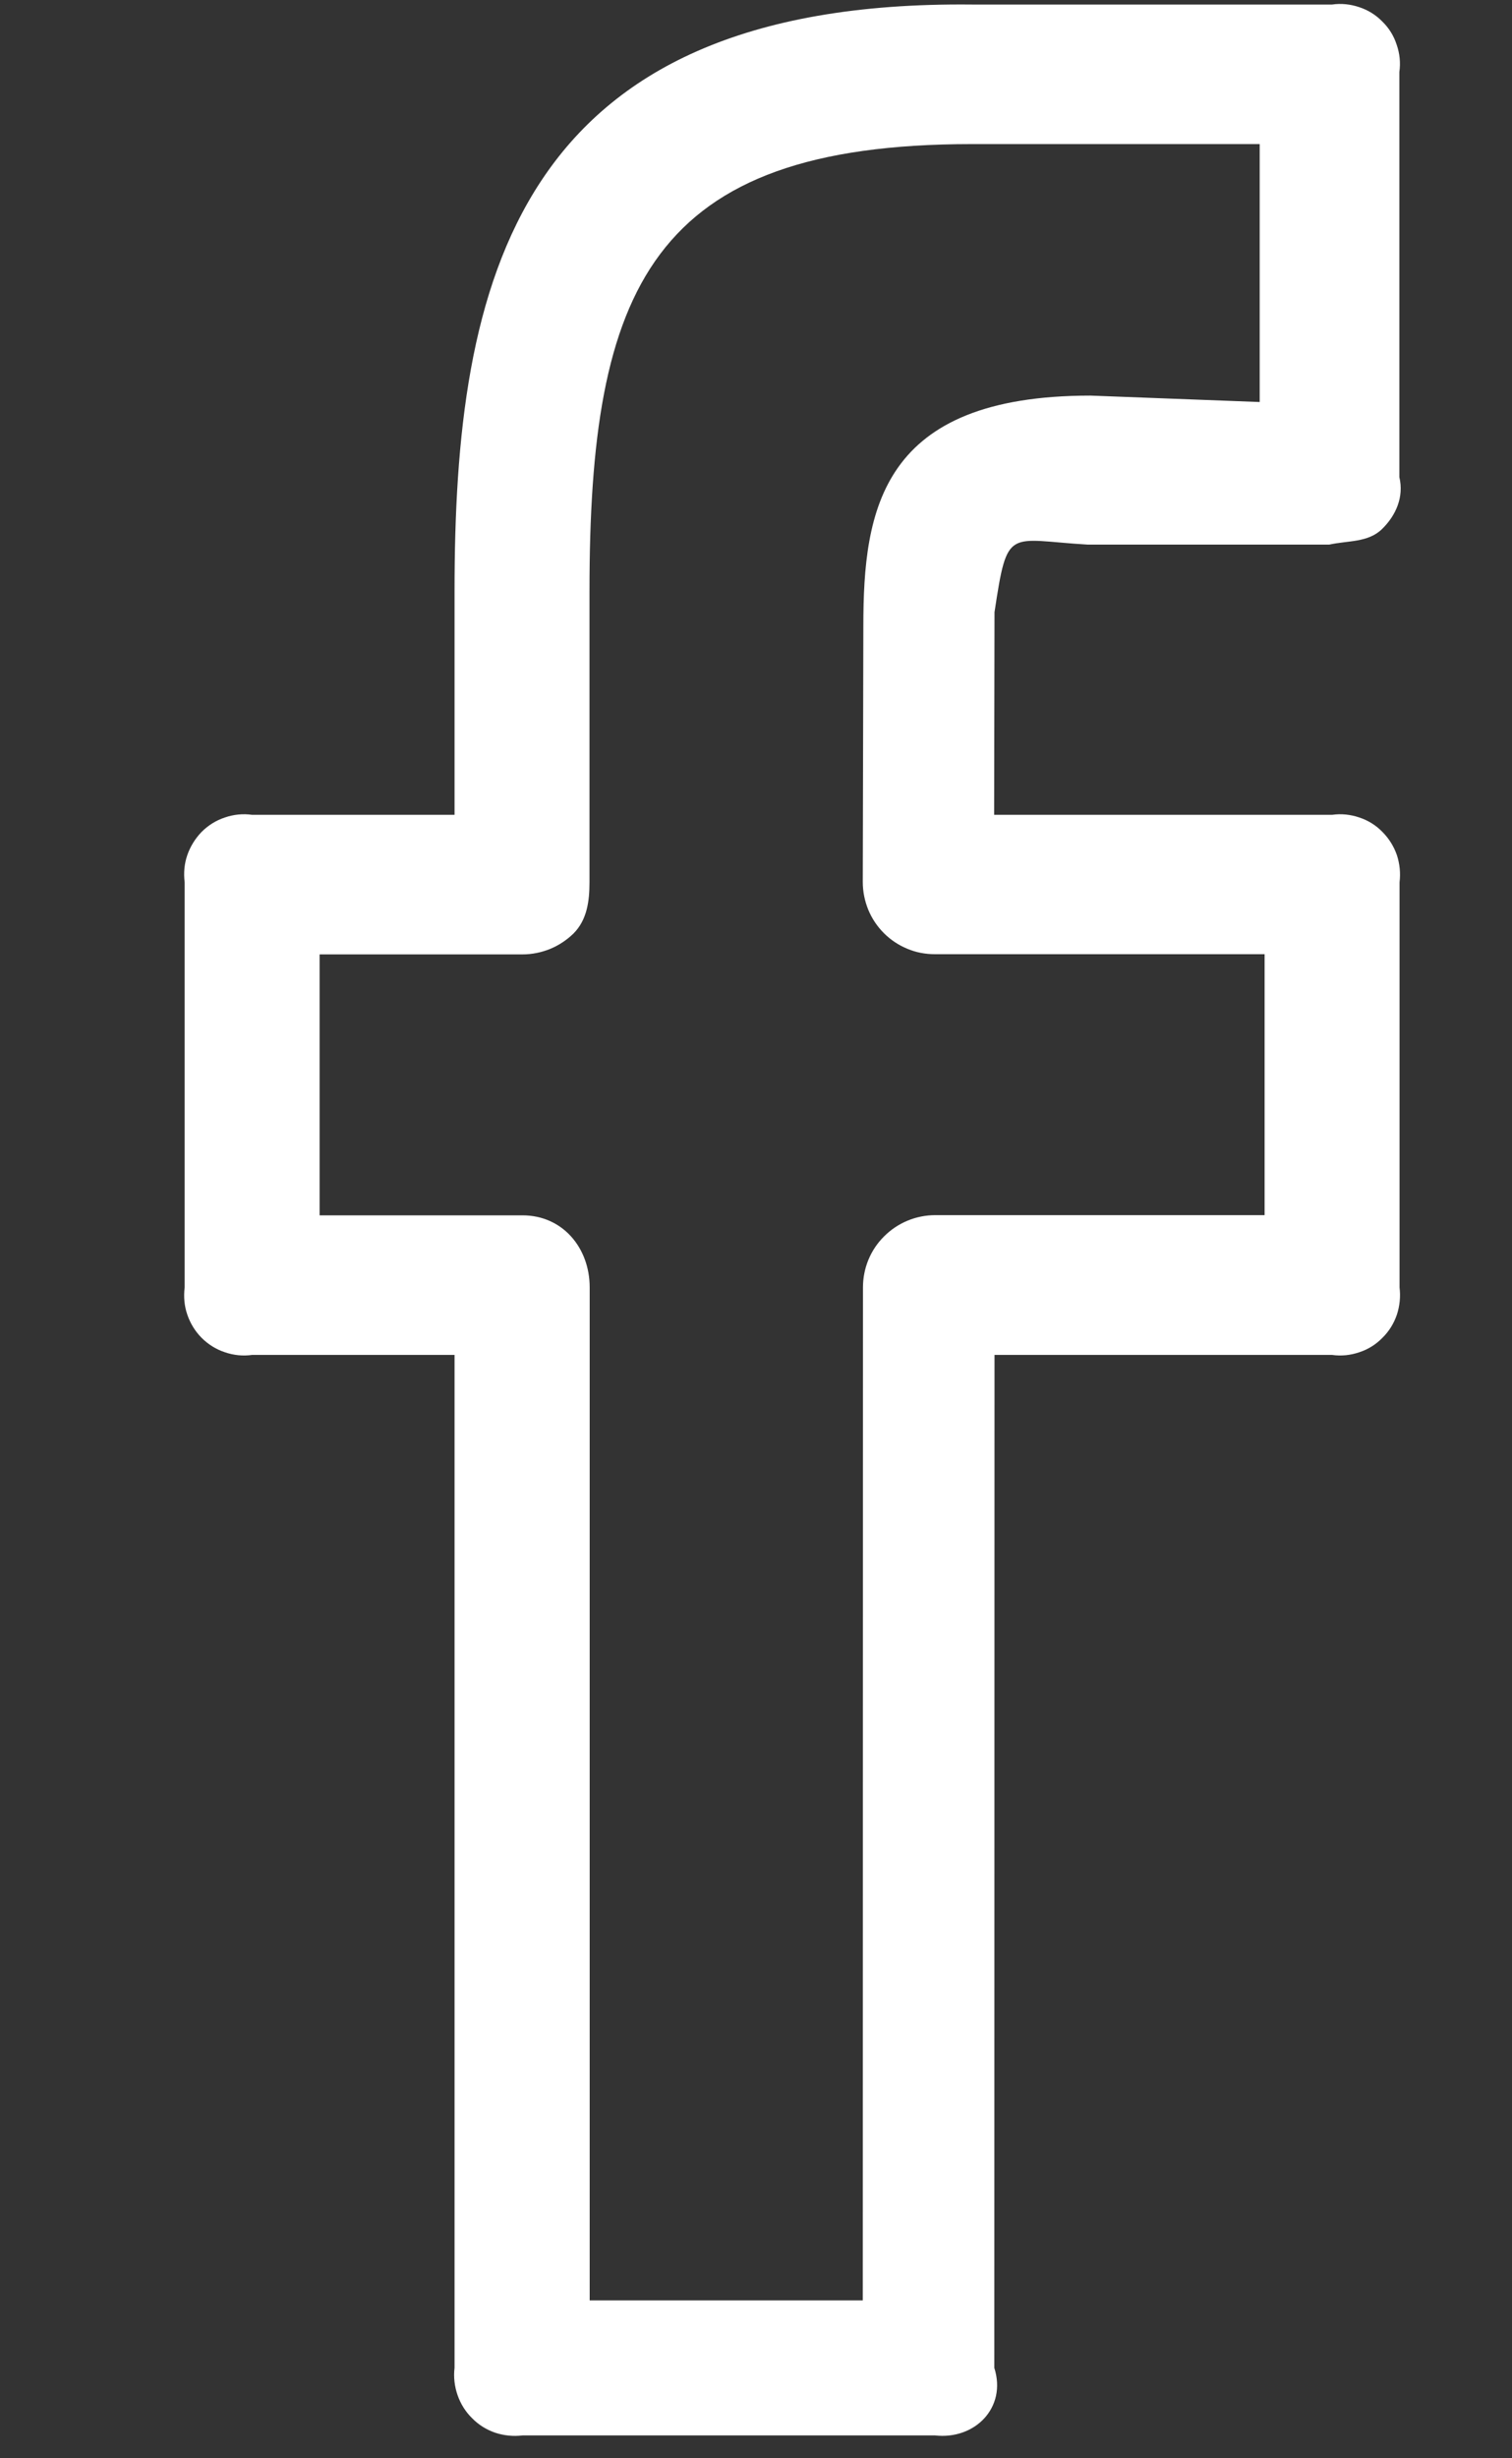 <svg width="8" height="13" viewBox="0 0 8 13" fill="none" xmlns="http://www.w3.org/2000/svg">
<rect x="0" y="0" width="8" height="13" fill="#333333" stroke="none"/>
<path d="M7.048 0.024H5.142C2.715 -0.001 2.405 1.501 2.405 3.127V4.309H1.334C1.286 4.302 1.236 4.307 1.19 4.323C1.144 4.338 1.102 4.364 1.067 4.399C1.033 4.434 1.007 4.476 0.991 4.522C0.975 4.568 0.971 4.617 0.977 4.666V6.808C0.971 6.857 0.975 6.906 0.991 6.952C1.007 6.999 1.033 7.041 1.067 7.075C1.102 7.11 1.144 7.136 1.19 7.151C1.236 7.167 1.286 7.172 1.334 7.165H2.405V12.522C2.399 12.57 2.405 12.62 2.421 12.666C2.437 12.712 2.463 12.754 2.498 12.788C2.532 12.823 2.574 12.849 2.621 12.865C2.667 12.88 2.716 12.885 2.765 12.879H4.947C5.157 12.903 5.328 12.733 5.261 12.522L5.262 7.165H7.048C7.096 7.172 7.145 7.167 7.192 7.151C7.238 7.136 7.28 7.11 7.314 7.075C7.349 7.041 7.375 6.999 7.391 6.952C7.406 6.906 7.411 6.857 7.405 6.808V4.666C7.411 4.617 7.406 4.568 7.391 4.522C7.375 4.476 7.349 4.434 7.314 4.399C7.28 4.364 7.238 4.338 7.192 4.323C7.145 4.307 7.096 4.302 7.048 4.309H5.26L5.262 3.237C5.331 2.781 5.331 2.855 5.755 2.88H7.033C7.132 2.858 7.238 2.87 7.312 2.798C7.386 2.726 7.429 2.628 7.404 2.523V0.381C7.411 0.332 7.406 0.283 7.39 0.237C7.375 0.19 7.349 0.148 7.314 0.114C7.28 0.079 7.238 0.053 7.192 0.038C7.145 0.022 7.096 0.017 7.048 0.024ZM6.666 2.126L5.77 2.092C4.661 2.092 4.568 2.694 4.568 3.31L4.565 4.664C4.565 4.715 4.575 4.764 4.594 4.811C4.613 4.857 4.641 4.899 4.677 4.935C4.712 4.97 4.754 4.998 4.8 5.017C4.847 5.037 4.896 5.046 4.947 5.046H6.691V6.426H4.948C4.847 6.426 4.75 6.466 4.678 6.538C4.606 6.609 4.566 6.706 4.566 6.808L4.565 12.165H3.12V6.808C3.12 6.598 2.976 6.427 2.765 6.427H1.691V5.047H2.765C2.815 5.047 2.864 5.037 2.911 5.018C2.957 4.999 2.999 4.971 3.035 4.936C3.106 4.864 3.119 4.766 3.119 4.665V3.126C3.119 1.525 3.442 0.762 5.141 0.762H6.665V2.126H6.666Z" fill="white"/>
</svg>
